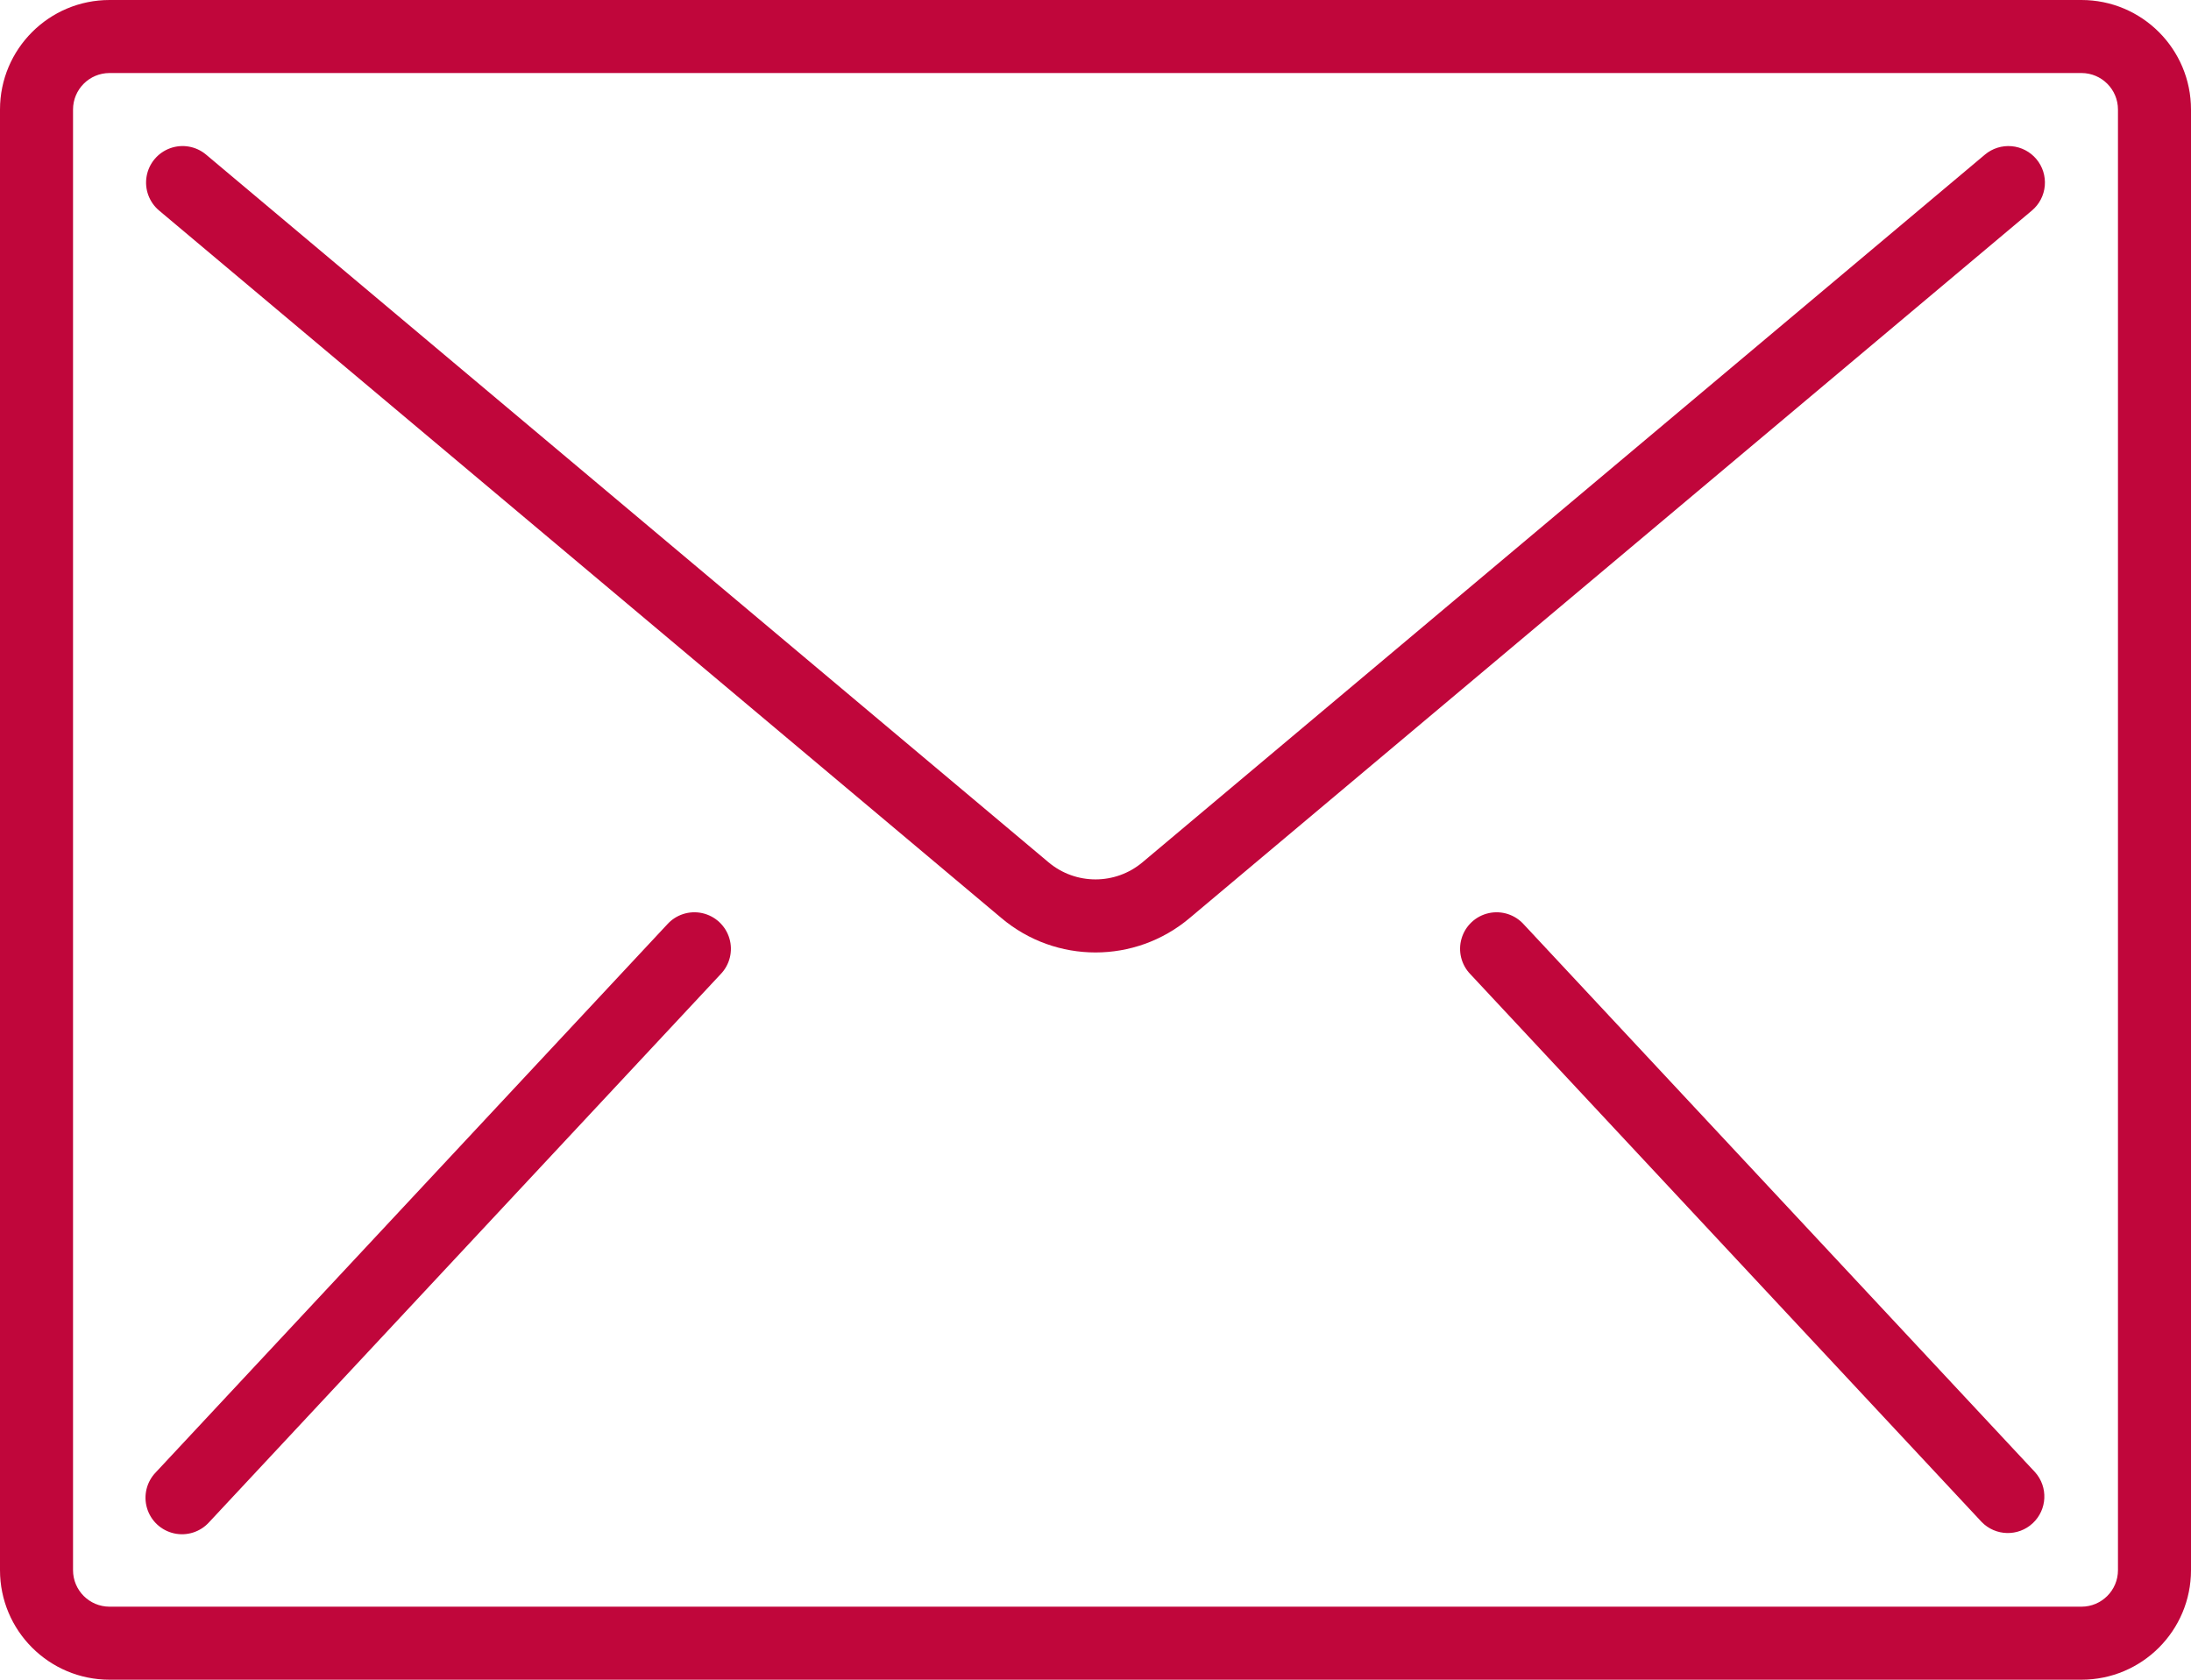 <?xml version="1.0" encoding="utf-8"?>
<!-- Generator: Adobe Illustrator 16.0.0, SVG Export Plug-In . SVG Version: 6.00 Build 0)  -->
<!DOCTYPE svg PUBLIC "-//W3C//DTD SVG 1.1//EN" "http://www.w3.org/Graphics/SVG/1.1/DTD/svg11.dtd">
<svg version="1.1" id="Capa_1" xmlns="http://www.w3.org/2000/svg" xmlns:xlink="http://www.w3.org/1999/xlink" x="0px" y="0px"
	 width="315px" height="241.5px" viewBox="256.5 24.75 315 241.5" enable-background="new 256.5 24.75 315 241.5"
	 xml:space="preserve">
<g>
	<g>
		<g>
			<path fill="#C0063B" d="M555.75,24.75h-283.5c-8.698,0-15.75,7.051-15.75,15.75v210c0,8.697,7.051,15.75,15.75,15.75h283.5
				c8.698,0,15.75-7.052,15.75-15.75v-210C571.5,31.802,564.449,24.75,555.75,24.75z M561,250.5c0,2.9-2.351,5.25-5.25,5.25h-283.5
				c-2.899,0-5.25-2.35-5.25-5.25v-210c0-2.9,2.351-5.25,5.25-5.25h283.5c2.899,0,5.25,2.35,5.25,5.25V250.5L561,250.5z"/>
			<path fill="#C0063B" d="M545.707,45.77c-1.388-0.122-2.768,0.313-3.832,1.209L420.757,148.723c-3.906,3.284-9.606,3.284-13.514,0
				L286.126,46.978c-1.437-1.206-3.408-1.554-5.17-0.913c-1.763,0.641-3.05,2.174-3.376,4.021c-0.326,1.848,0.358,3.729,1.795,4.934
				l121.118,101.74c7.806,6.572,19.21,6.572,27.017,0L548.626,55.022c1.066-0.896,1.733-2.177,1.854-3.565
				c0.12-1.387-0.313-2.766-1.209-3.832C548.377,46.558,547.094,45.891,545.707,45.77z"/>
			<path fill="#C0063B" d="M357.475,156.039c-1.858-0.414-3.795,0.209-5.063,1.631l-73.5,78.75c-1.33,1.361-1.818,3.338-1.276,5.162
				c0.542,1.826,2.031,3.214,3.889,3.629c1.859,0.414,3.795-0.209,5.063-1.631l73.5-78.75c1.331-1.362,1.819-3.338,1.276-5.163
				C360.821,157.842,359.333,156.453,357.475,156.039z"/>
			<path fill="#C0063B" d="M475.588,157.67c-1.267-1.422-3.204-2.045-5.063-1.631c-1.859,0.414-3.348,1.803-3.89,3.628
				c-0.543,1.825-0.055,3.801,1.275,5.163l73.5,78.75c1.994,2.041,5.252,2.117,7.338,0.171c2.087-1.946,2.237-5.202,0.338-7.332
				L475.588,157.67z"/>
		</g>
	</g>
</g>
</svg>
